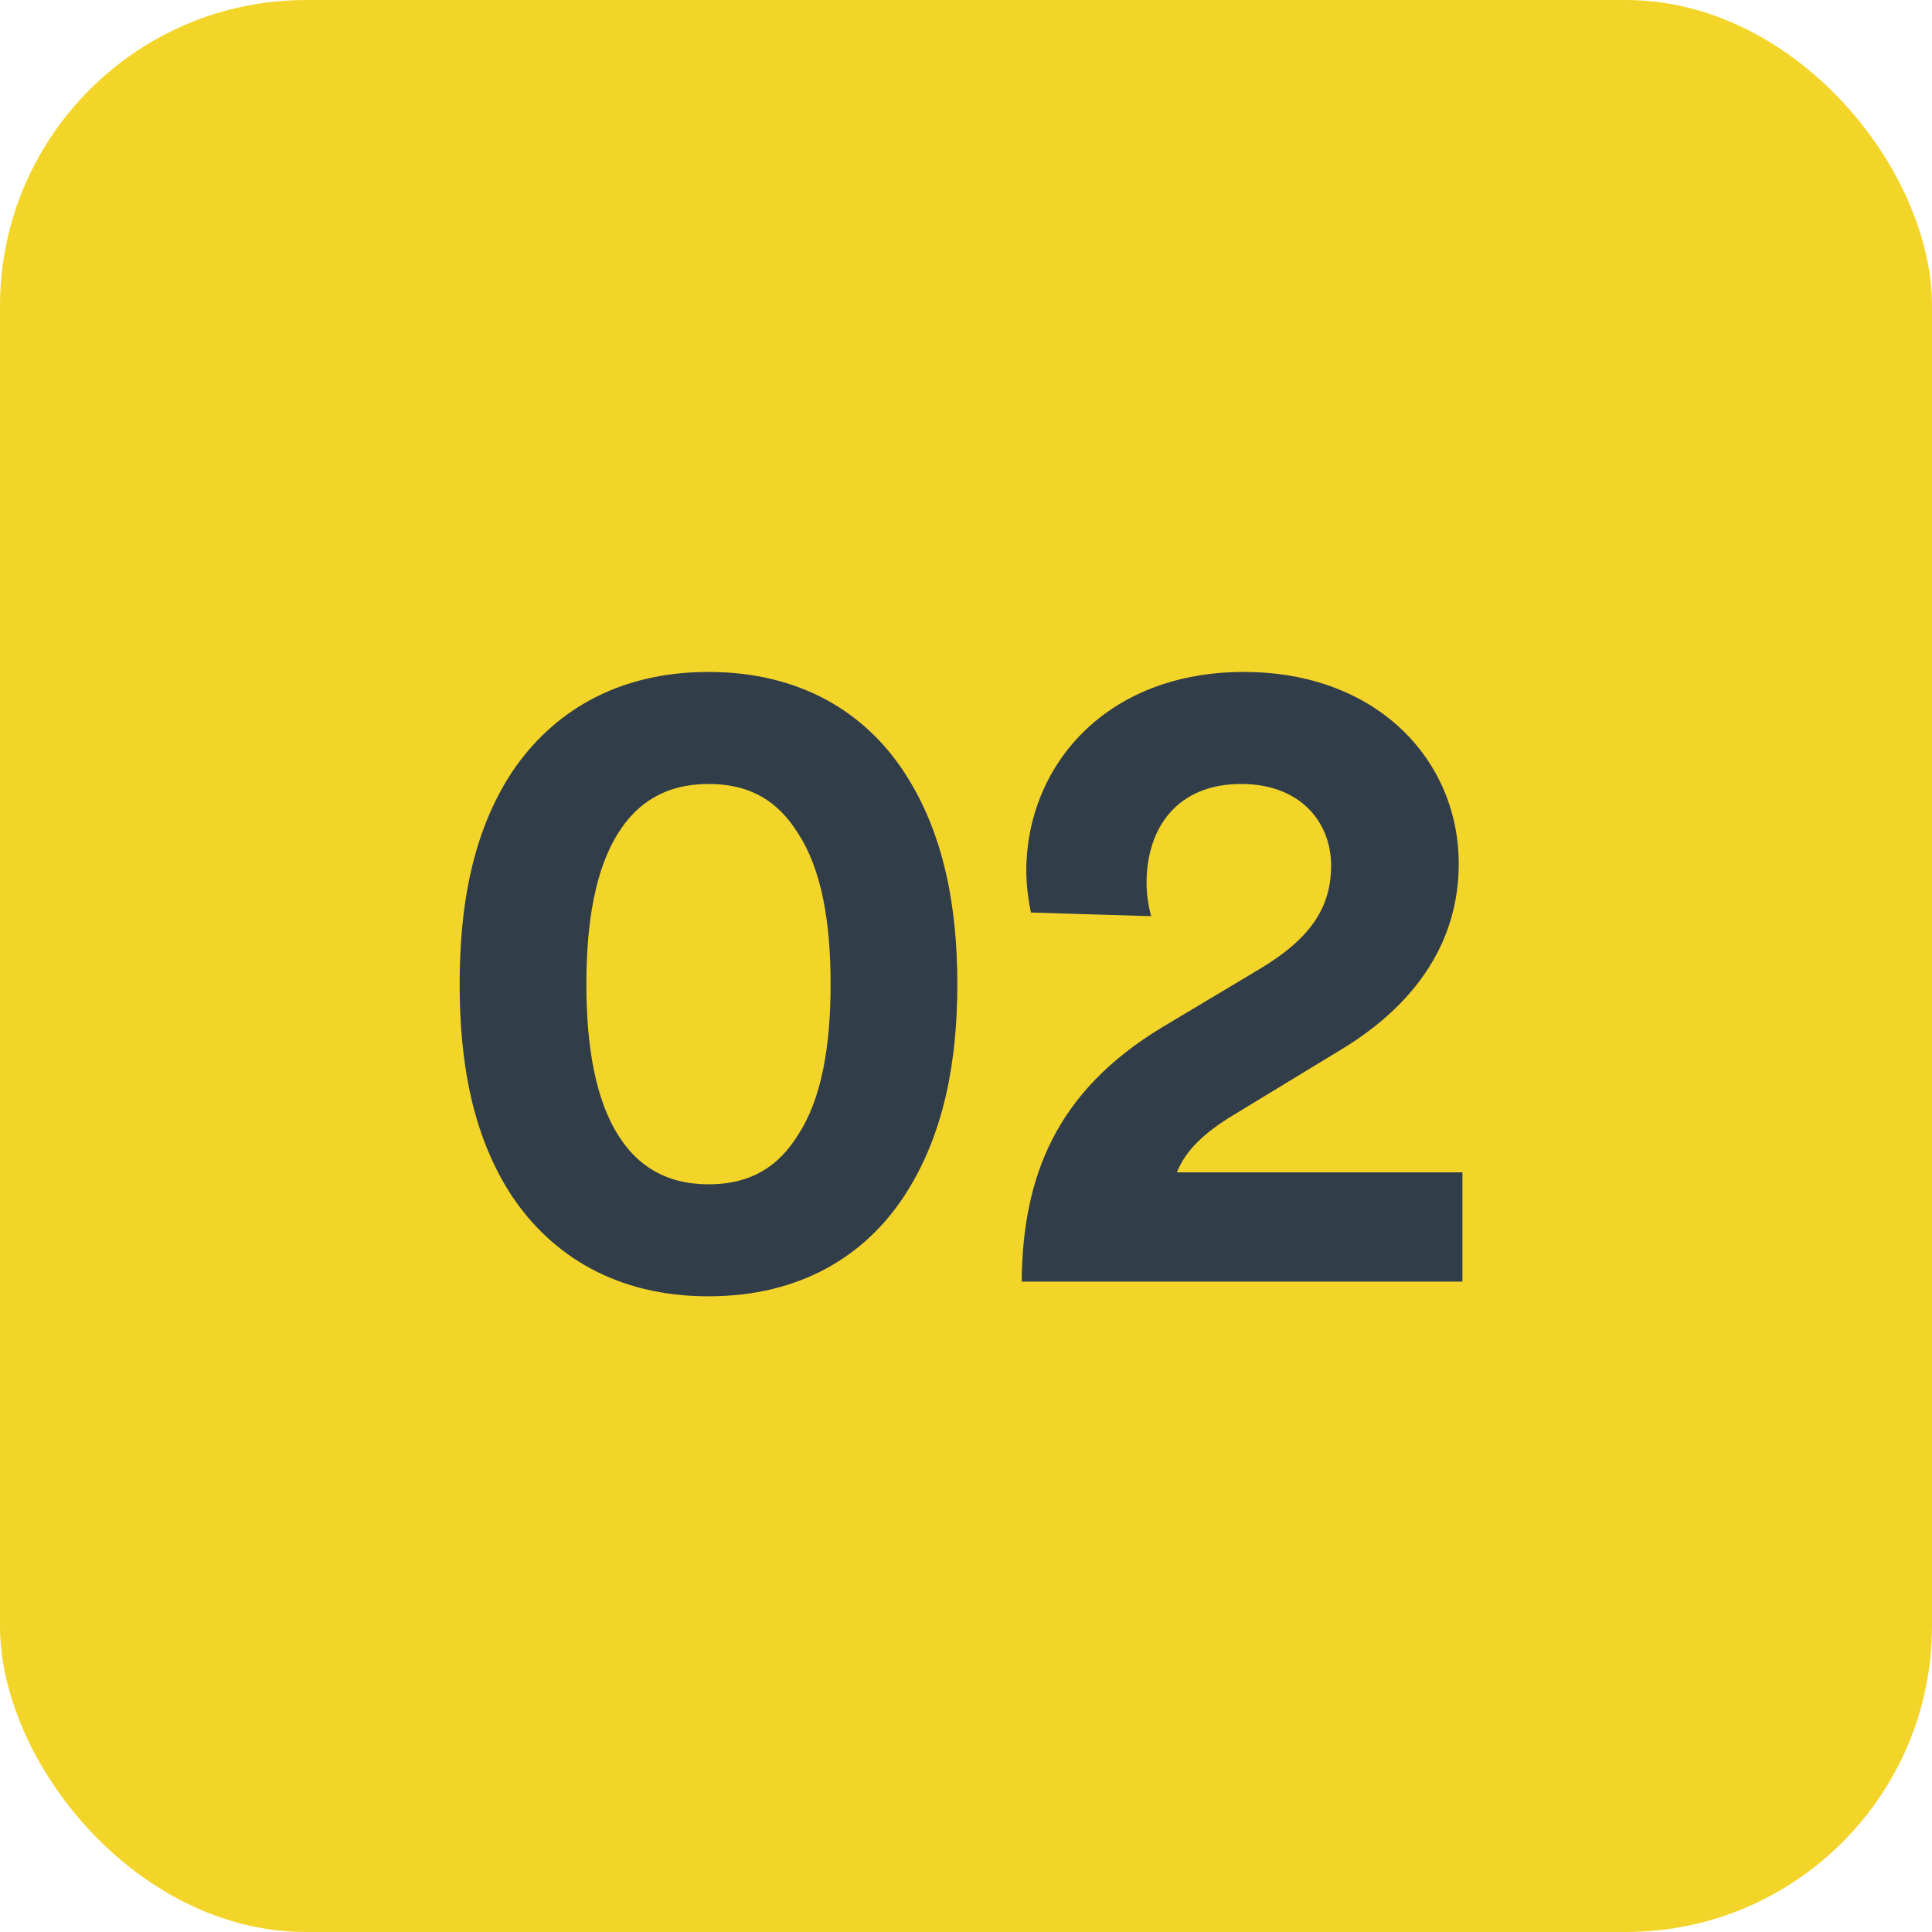 <svg width="101" height="101" viewBox="0 0 101 101" fill="none" xmlns="http://www.w3.org/2000/svg">
<rect width="101" height="101" rx="16" fill="#F3D52A"/>
<path d="M30.654 51.448C30.654 54.712 31.134 57.496 32.334 59.368C33.294 60.904 34.782 61.912 37.038 61.912C39.343 61.912 40.734 60.904 41.694 59.368C42.943 57.496 43.422 54.712 43.422 51.448C43.422 48.184 42.943 45.4 41.694 43.528C40.734 41.992 39.343 40.984 37.038 40.984C34.782 40.984 33.294 41.992 32.334 43.528C31.134 45.4 30.654 48.184 30.654 51.448ZM24.03 51.448C24.03 47.464 24.654 43.576 26.767 40.36C28.831 37.288 32.191 35.128 37.038 35.128C41.886 35.128 45.246 37.288 47.263 40.36C49.374 43.576 50.047 47.464 50.047 51.448C50.047 55.432 49.374 59.32 47.263 62.536C45.246 65.608 41.886 67.768 37.038 67.768C32.191 67.768 28.831 65.608 26.767 62.536C24.654 59.32 24.03 55.432 24.03 51.448ZM60.179 47.896L53.891 47.704C53.795 47.272 53.651 46.312 53.651 45.544C53.651 40.072 57.779 35.128 65.027 35.128C71.987 35.128 76.259 39.736 76.259 45.16C76.259 49.192 74.051 52.456 70.211 54.808L64.211 58.456C63.011 59.224 62.003 60.088 61.523 61.288H76.451V67H53.411C53.459 61.528 55.187 57.064 60.755 53.704L65.891 50.632C68.531 49.048 69.587 47.416 69.587 45.256C69.587 43 68.003 40.984 64.883 40.984C61.571 40.984 59.939 43.24 59.939 46.168C59.939 46.744 60.035 47.368 60.179 47.896Z" fill="#323D4A"/>
</svg>
